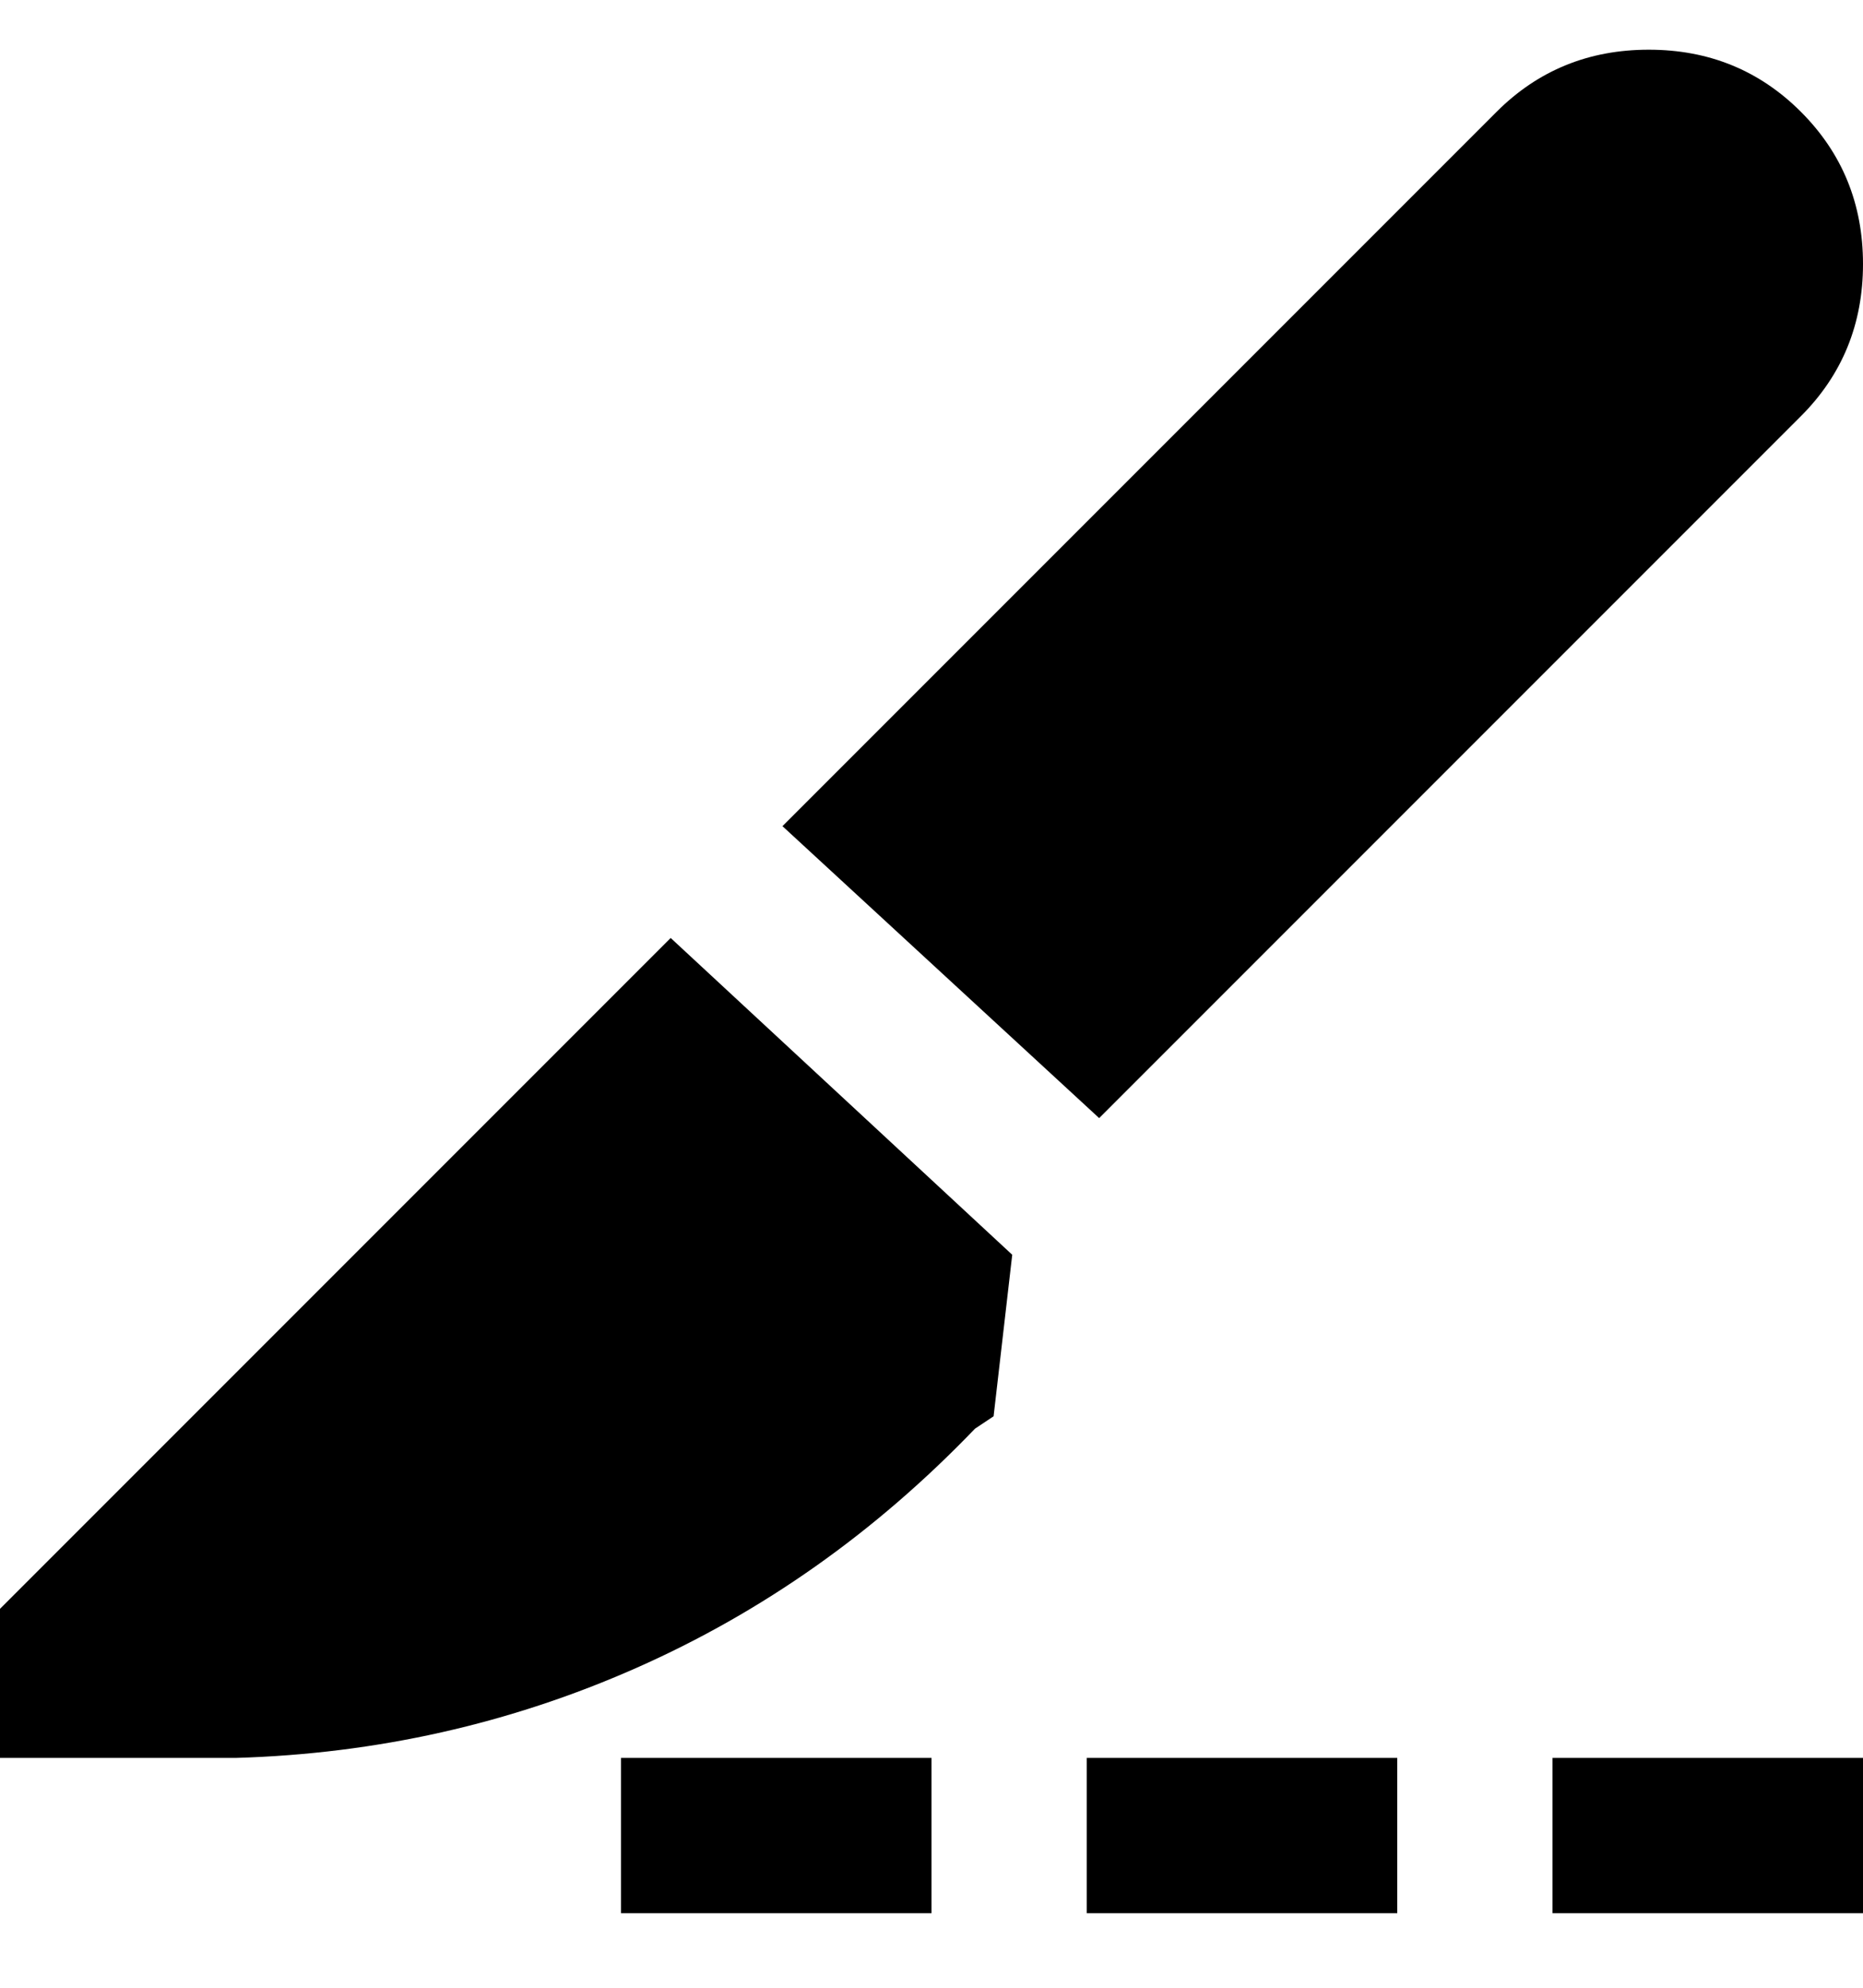 <svg viewBox="0 0 300 320" xmlns="http://www.w3.org/2000/svg"><path d="M225 308h-50v-25h50v25zm-75-25h-50v25h50v-25zm150 0h-50v25h50v-25zM290 18Q280 8 265.5 8T241 18L126 133l51 47L290 67q10-10 10-24.5T290 18zM108 151l55 51-3 26-3 2q-24 25-54.5 38.5T38 283H0v-24l108-108z"/></svg>